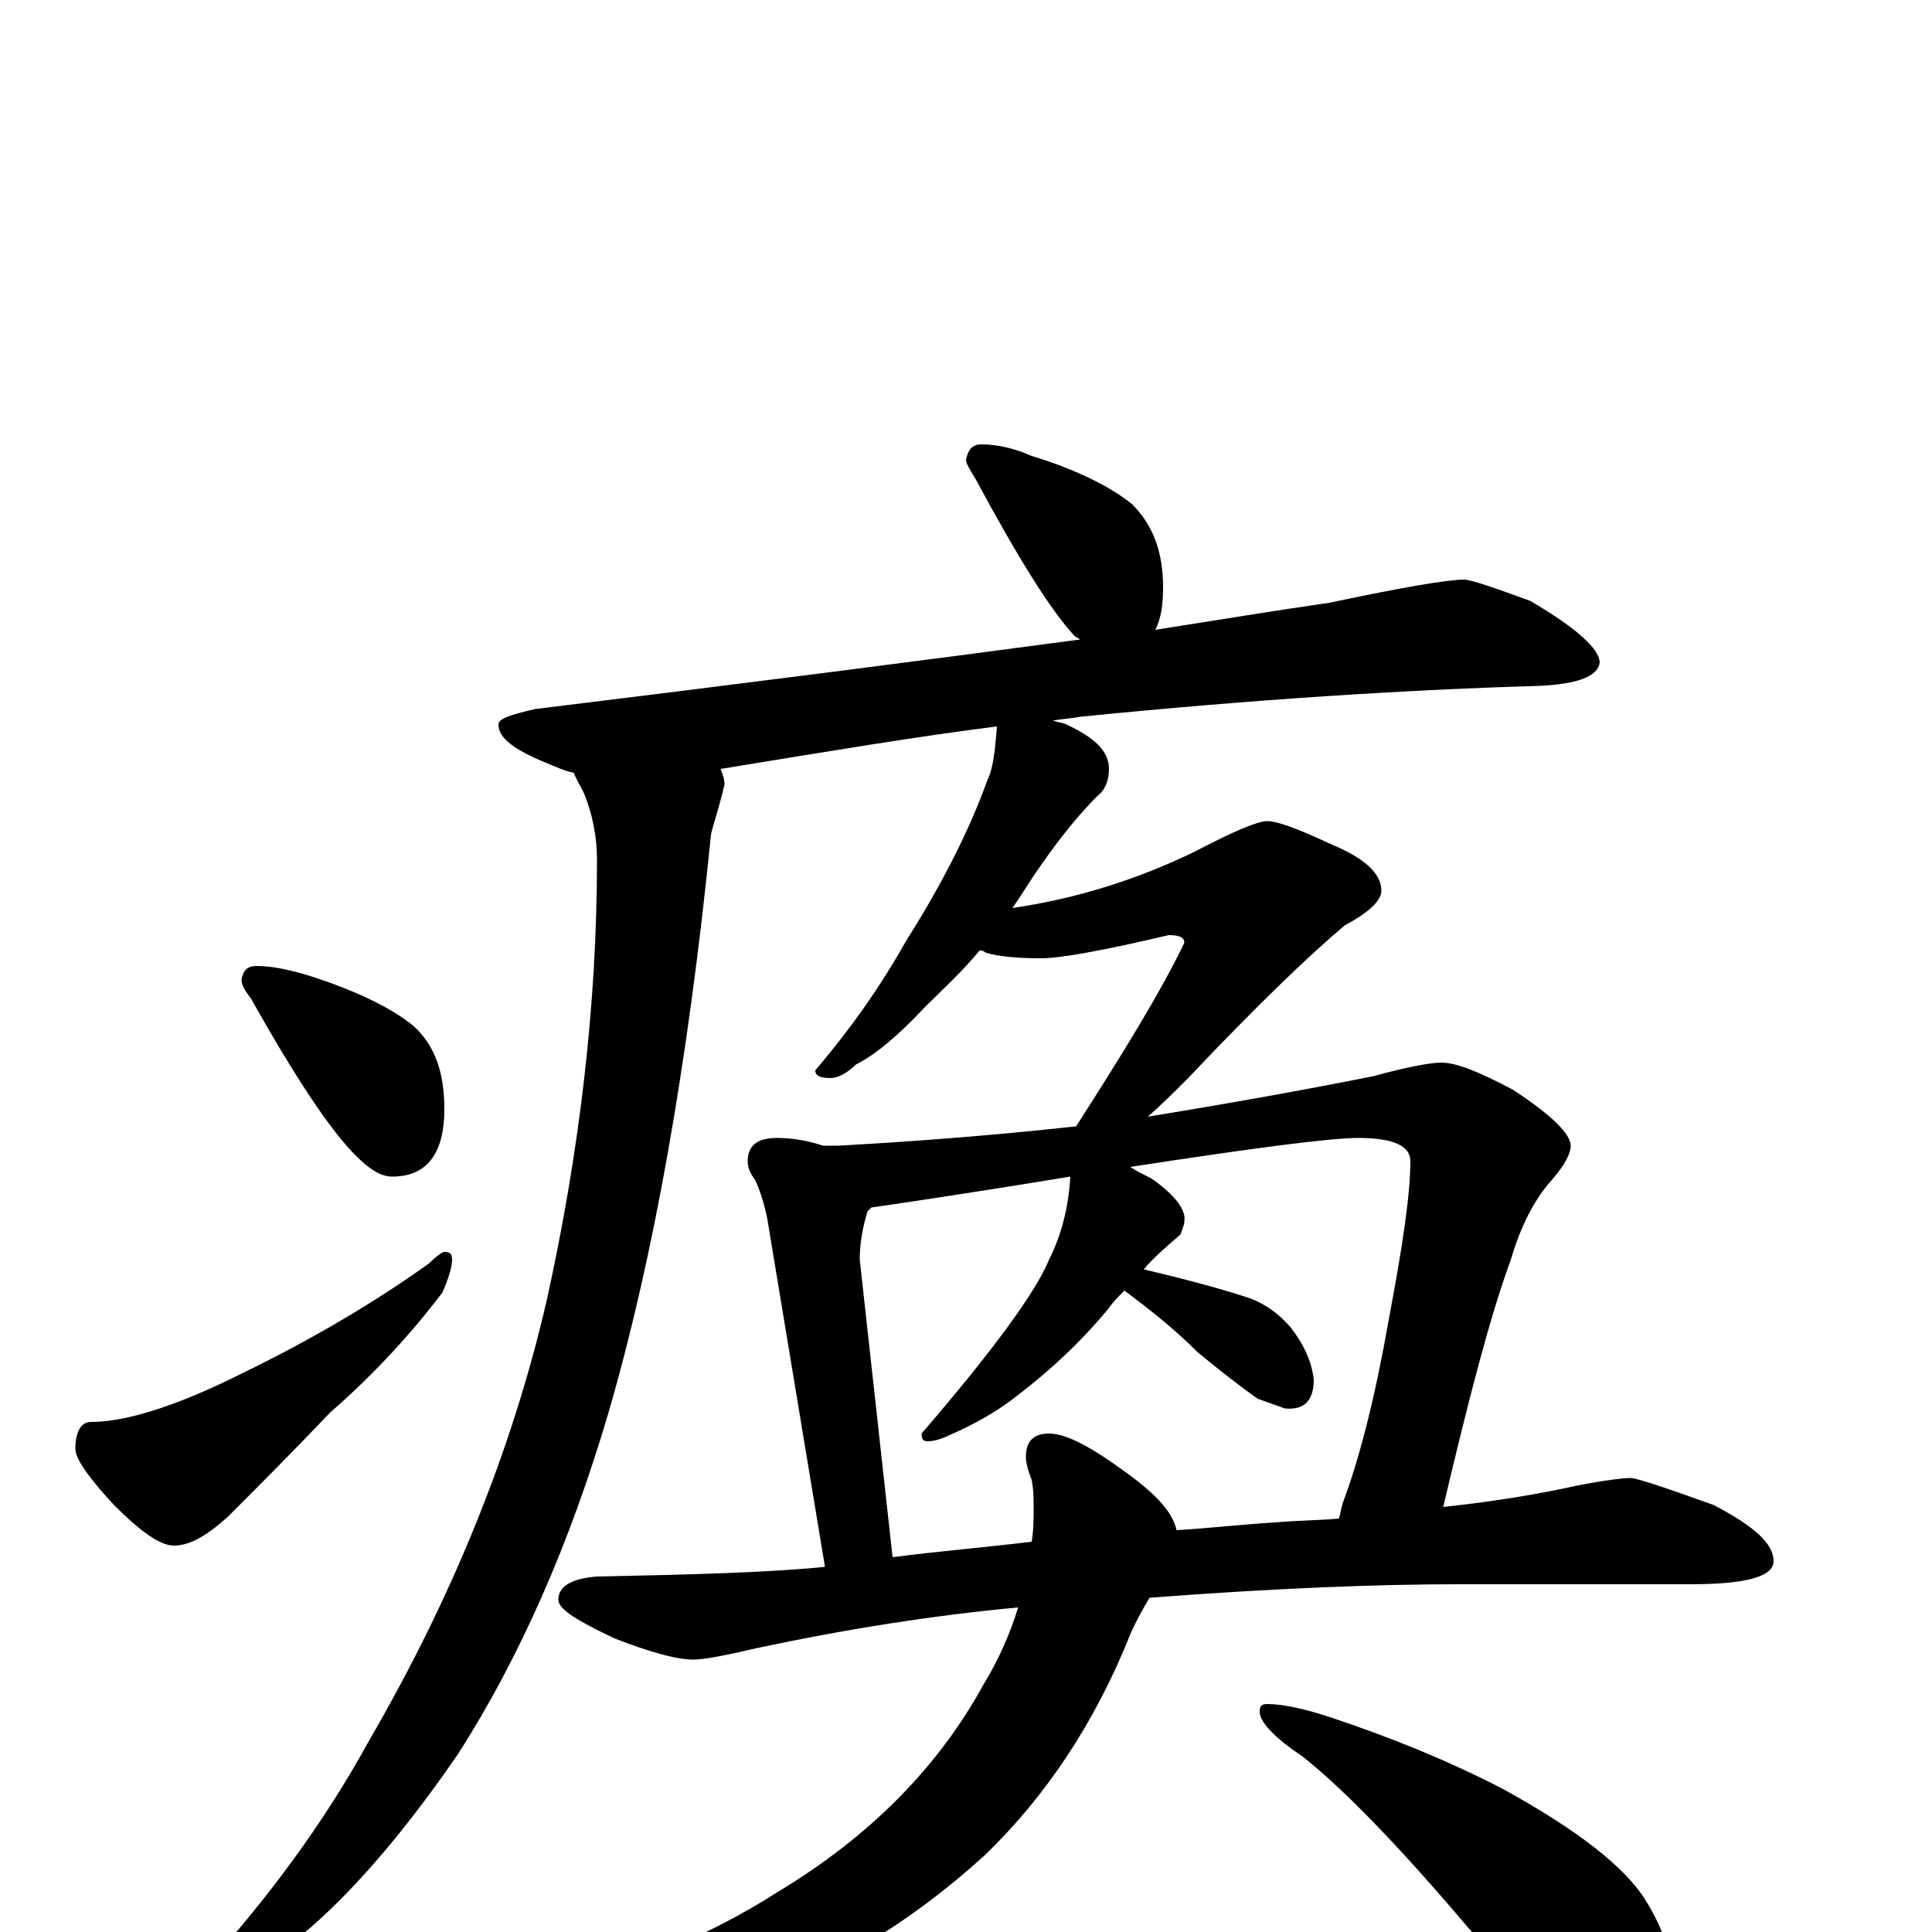 <?xml version="1.0" encoding="utf-8" ?>
<!DOCTYPE svg PUBLIC "-//W3C//DTD SVG 1.1//EN" "http://www.w3.org/Graphics/SVG/1.1/DTD/svg11.dtd">
<svg version="1.1" id="Layer_1" xmlns="http://www.w3.org/2000/svg" xmlns:xlink="http://www.w3.org/1999/xlink" x="0px" y="145px" width="1000px" height="1000px" viewBox="0 0 1000 1000" enable-background="new 0 0 1000 1000" xml:space="preserve">
<g id="Layer_1">
<path id="glyph" transform="matrix(1 0 0 -1 0 1000)" d="M508,770C516,770 525,768 534,764C557,757 575,748 586,739C597,728 602,714 602,696C602,687 601,680 598,674C630,679 660,684 688,688C726,696 749,700 758,700C761,700 773,696 792,689C816,675 828,664 828,657C827,650 817,646 797,645C728,643 649,638 559,629C554,628 550,628 545,627C548,626 550,626 552,625C567,618 574,611 574,602C574,596 572,591 568,588C559,579 549,567 538,551C533,544 529,537 524,530C558,535 589,545 618,559C639,570 651,575 656,575C661,575 672,571 689,563C706,556 715,548 715,539C715,534 709,528 696,521C677,505 650,479 615,442C607,434 600,427 594,422C637,429 676,436 711,443C729,448 741,450 746,450C754,450 766,445 783,436C803,423 813,413 813,407C813,403 810,397 803,389C794,379 787,365 782,348C771,318 760,275 747,220C775,223 798,227 816,231C831,234 841,235 844,235C847,235 862,230 887,221C908,210 918,201 918,192C918,184 904,180 875,180l-120,0C714,180 660,178 595,173C592,168 588,161 585,154C567,109 542,71 510,40C477,10 443,-12 408,-26C372,-39 332,-46 289,-46C280,-46 271,-45 263,-43C257,-42 254,-40 254,-39C254,-37 259,-35 269,-32C319,-22 364,-4 403,21C451,50 486,86 509,128C517,141 523,155 527,168C484,164 439,157 392,147C375,143 364,141 359,141C350,141 336,145 318,152C299,161 289,167 289,172C289,179 296,183 309,184C358,185 397,186 427,189l-29,175C397,371 395,380 391,389C388,393 387,396 387,399C387,407 392,411 402,411C409,411 417,410 426,407l8,0C470,409 511,412 557,417C582,456 601,487 613,512C613,515 610,516 605,516C571,508 549,504 539,504C526,504 516,505 510,507C509,508 508,508 507,508C498,497 488,488 479,479C465,464 453,454 443,449C438,444 433,442 430,442C425,442 422,443 422,446C439,466 455,488 469,513C488,543 502,571 511,596C514,602 515,611 516,624C476,619 428,611 373,602C374,599 375,597 375,594C372,581 369,573 368,568C356,448 338,348 315,269C295,201 269,142 237,92C195,31 156,-8 121,-25C115,-26 109,-27 102,-27l0,4C138,16 168,57 191,99C234,173 265,249 283,327C300,404 309,480 309,555C309,566 307,578 302,590C300,594 298,597 297,600C292,601 288,603 283,605C266,612 258,618 258,625C258,628 264,630 277,633C383,646 477,658 559,669C558,670 557,670 556,671C544,684 527,711 505,752C502,757 500,760 500,762C501,767 503,770 508,770M462,194C485,197 509,199 534,202C535,208 535,214 535,219C535,224 535,229 534,234C532,239 531,243 531,246C531,254 535,258 543,258C552,258 565,251 584,237C599,226 607,217 609,208C626,209 643,211 660,212C671,213 682,213 693,214C694,217 694,219 695,222C704,246 712,278 719,318C726,355 730,382 730,399C730,407 721,411 703,411C689,411 650,406 585,396C588,394 592,392 596,390C609,381 614,373 613,368C613,366 612,364 611,361C604,355 597,349 592,343C613,338 632,333 647,328C655,325 662,320 668,313C675,304 679,295 680,286C680,275 675,270 665,271l-14,5C641,283 631,291 620,300C607,313 594,323 582,332C579,329 576,326 574,323C560,306 544,291 527,278C517,270 505,263 491,257C487,255 483,254 480,254C478,254 477,255 477,258C514,301 536,331 543,348C549,360 553,374 554,391C493,381 458,376 451,375C450,374 450,374 449,373C446,363 445,355 445,348M133,500C141,500 150,498 160,495C185,487 203,478 214,469C225,459 230,445 230,426C230,403 221,391 203,391C197,391 191,395 184,402C171,415 153,442 130,483C127,487 125,490 125,493C126,498 128,500 133,500M230,352C233,352 234,351 234,348C234,344 232,338 229,331C213,310 194,289 171,269C151,248 133,230 118,215C107,205 98,200 90,200C83,200 73,207 59,221C46,235 39,245 39,250C39,259 42,264 47,264C65,264 91,272 125,289C162,307 194,326 222,346C226,350 229,352 230,352M656,118C663,118 674,116 689,111C719,101 749,89 778,74C816,53 841,34 852,16C862,0 867,-17 867,-35C867,-42 865,-49 862,-57C859,-63 854,-66 848,-66C843,-66 835,-63 823,-56C806,-46 783,-25 755,8C720,49 693,76 674,91C659,101 652,109 652,114C652,117 653,118 656,118z"/>
</g>
</svg>
